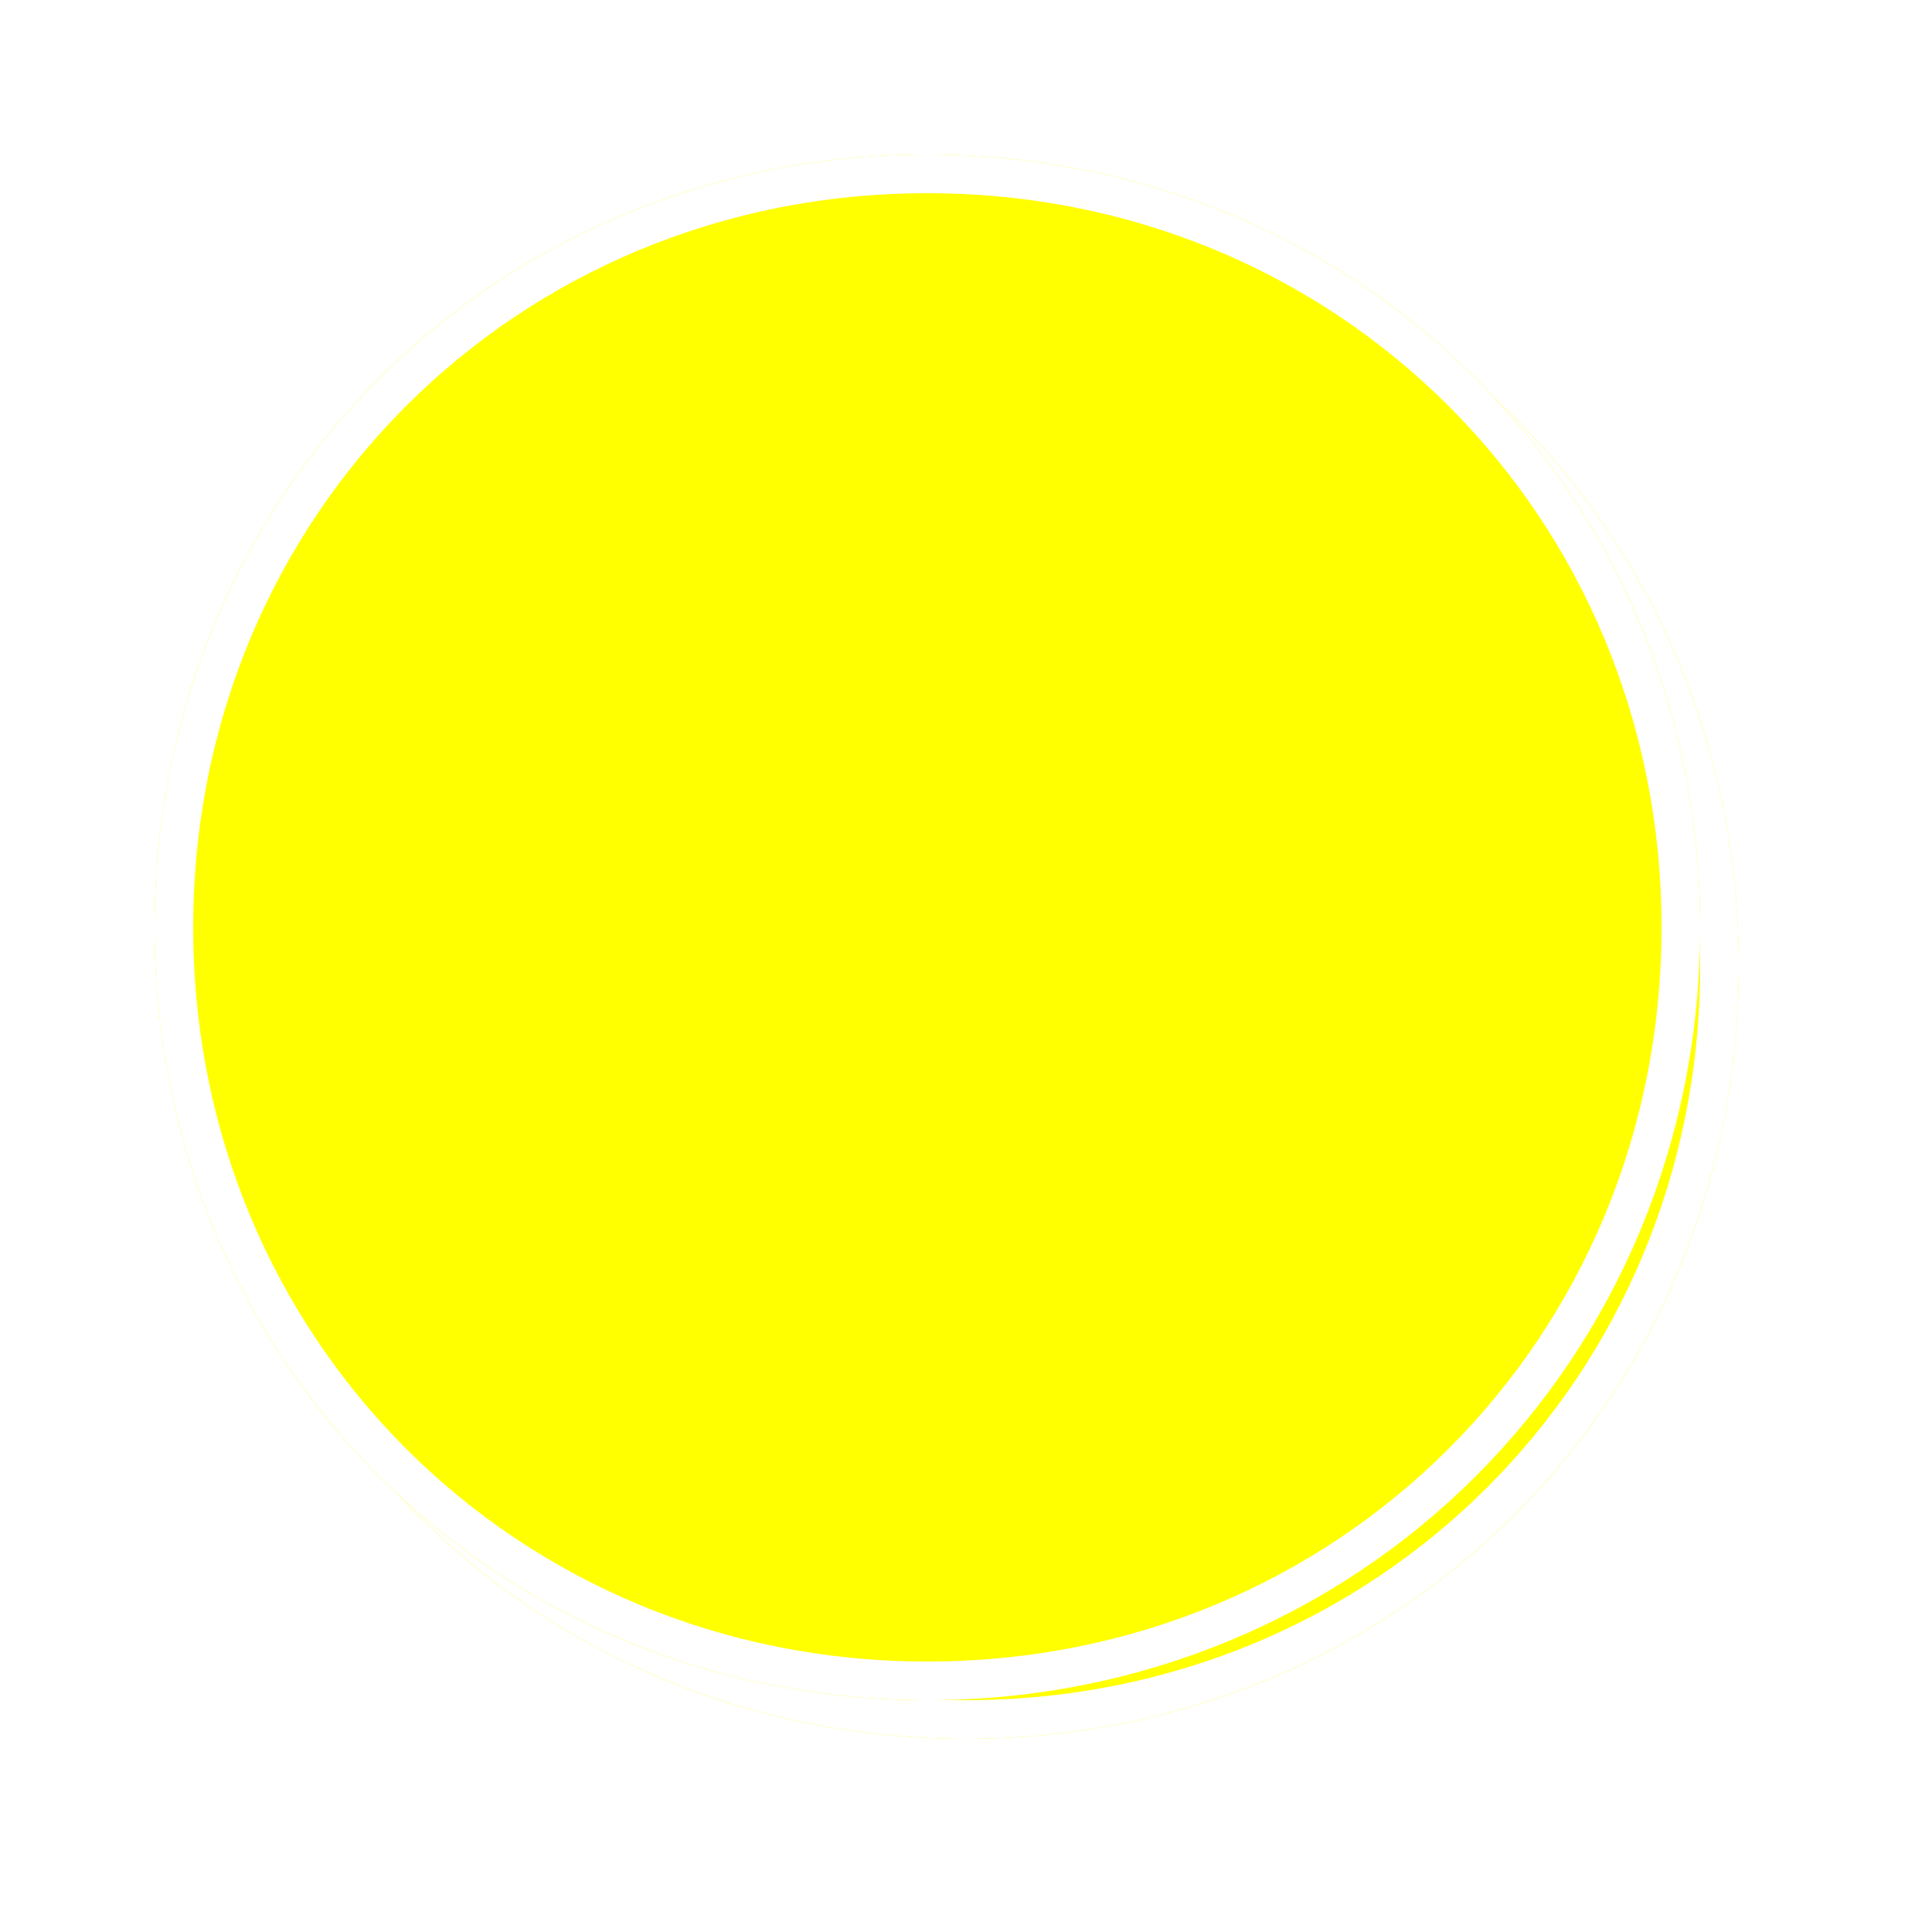 ﻿<?xml version="1.0" encoding="utf-8"?>
<svg version="1.1" xmlns:xlink="http://www.w3.org/1999/xlink" width="50px" height="50px" xmlns="http://www.w3.org/2000/svg">
  <defs>
    <filter x="177px" y="948px" width="50px" height="50px" filterUnits="userSpaceOnUse" id="filter25">
      <feOffset dx="1" dy="1" in="SourceAlpha" result="shadowOffsetInner" />
      <feGaussianBlur stdDeviation="2.5" in="shadowOffsetInner" result="shadowGaussian" />
      <feComposite in2="shadowGaussian" operator="atop" in="SourceAlpha" result="shadowComposite" />
      <feColorMatrix type="matrix" values="0 0 0 0 0  0 0 0 0 0  0 0 0 0 0  0 0 0 0.698 0  " in="shadowComposite" />
    </filter>
    <g id="widget26">
      <path d="M 201 952  C 212.2 952  221 960.8  221 972  C 221 983.2  212.2 992  201 992  C 189.8 992  181 983.2  181 972  C 181 960.8  189.8 952  201 952  Z " fill-rule="nonzero" fill="#ffff00" stroke="none" />
      <path d="M 201 952.5  C 211.92 952.5  220.5 961.08  220.5 972  C 220.5 982.92  211.92 991.5  201 991.5  C 190.08 991.5  181.5 982.92  181.5 972  C 181.5 961.08  190.08 952.5  201 952.5  Z " stroke-width="1" stroke="#ffffff" fill="none" />
    </g>
  </defs>
  <g transform="matrix(1 0 0 1 -177 -948 )">
    <use xlink:href="#widget26" filter="url(#filter25)" />
    <use xlink:href="#widget26" />
  </g>
</svg>
